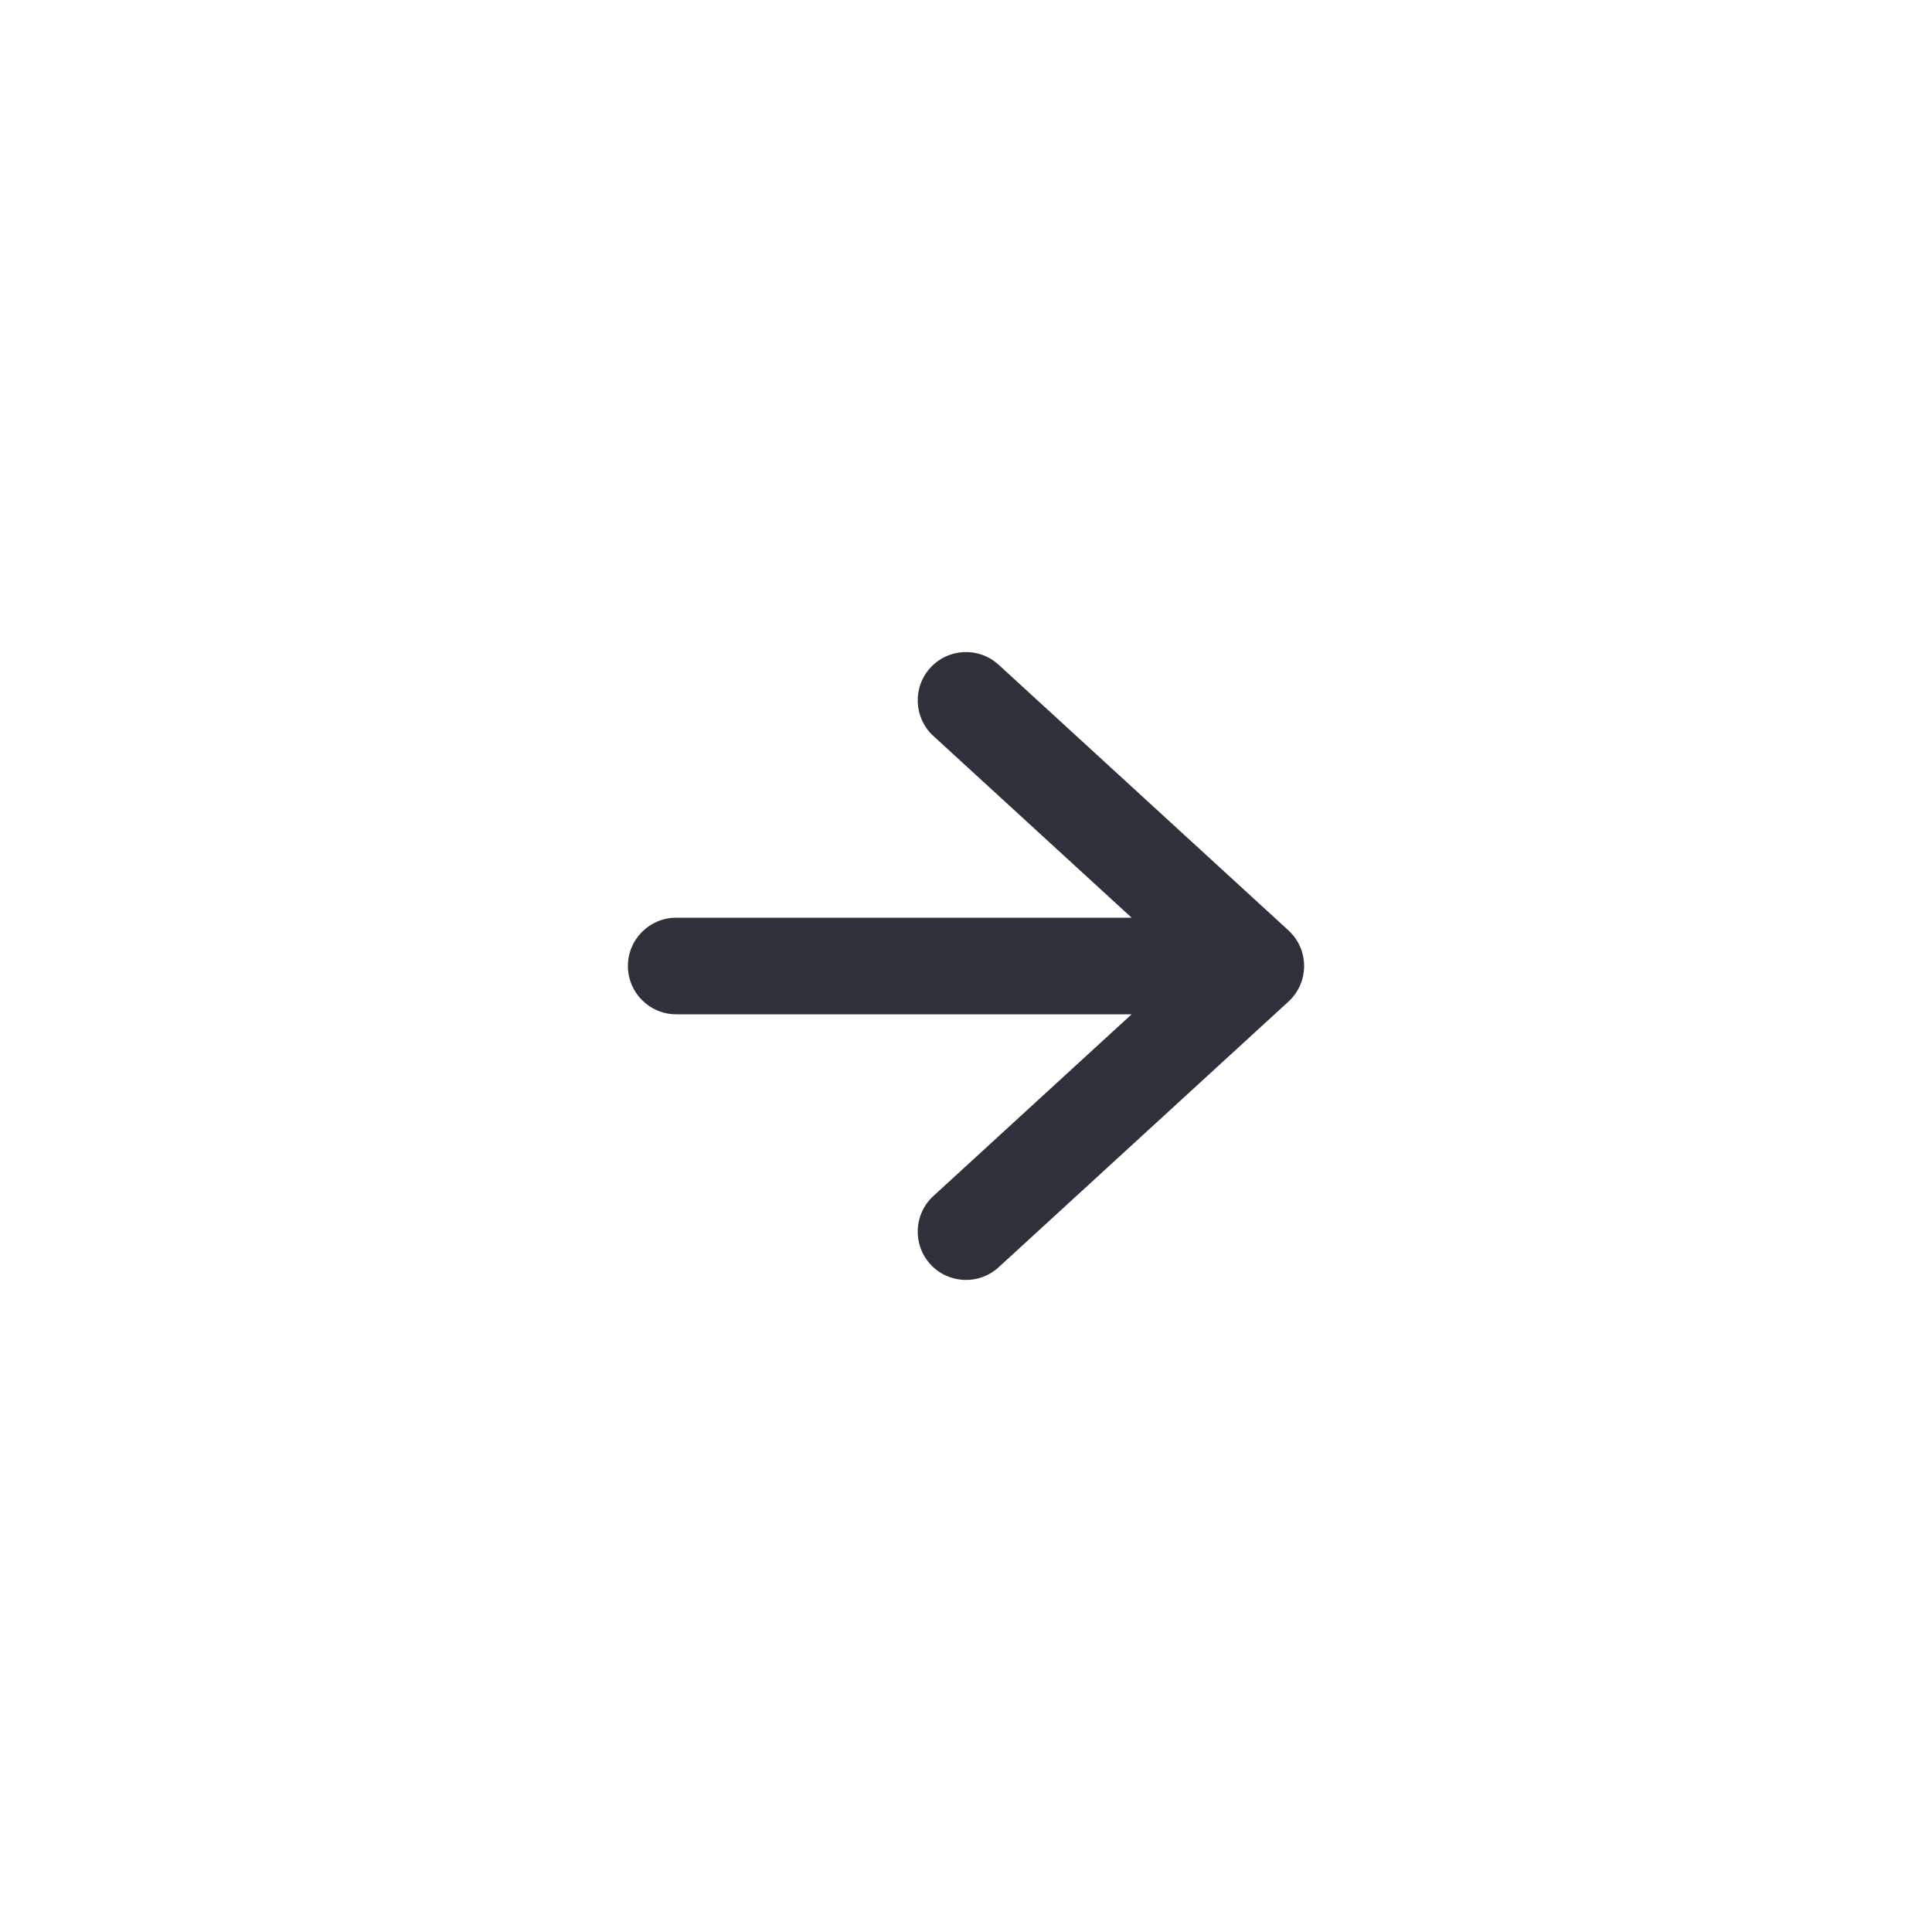 <?xml version="1.0" encoding="UTF-8"?>
<svg width="40px" height="40px" viewBox="0 0 40 40" version="1.1" xmlns="http://www.w3.org/2000/svg" xmlns:xlink="http://www.w3.org/1999/xlink">
    <!-- Generator: Sketch 59.1 (86144) - https://sketch.com -->
    <title>Vector Files/40x40/Flattened/Actions/Arrow Right</title>
    <desc>Created with Sketch.</desc>
    <g id="40x40/Flattened/Actions/Arrow-Right" stroke="none" stroke-width="1" fill="none" fill-rule="evenodd">
        <path d="M20.676,13.763 L26.676,19.263 C27.108,19.659 27.108,20.341 26.676,20.737 L20.676,26.237 C20.269,26.61 19.636,26.583 19.263,26.176 C18.89,25.769 18.917,25.136 19.324,24.763 L23.429,21 L14,21 C13.448,21 13,20.552 13,20 C13,19.448 13.448,19 14,19 L23.429,19 L19.324,15.237 C18.917,14.864 18.89,14.231 19.263,13.824 C19.636,13.417 20.269,13.39 20.676,13.763 Z" id="Arrow-Right" fill="#2F313A" fill-rule="nonzero"></path>
    </g>
</svg>
